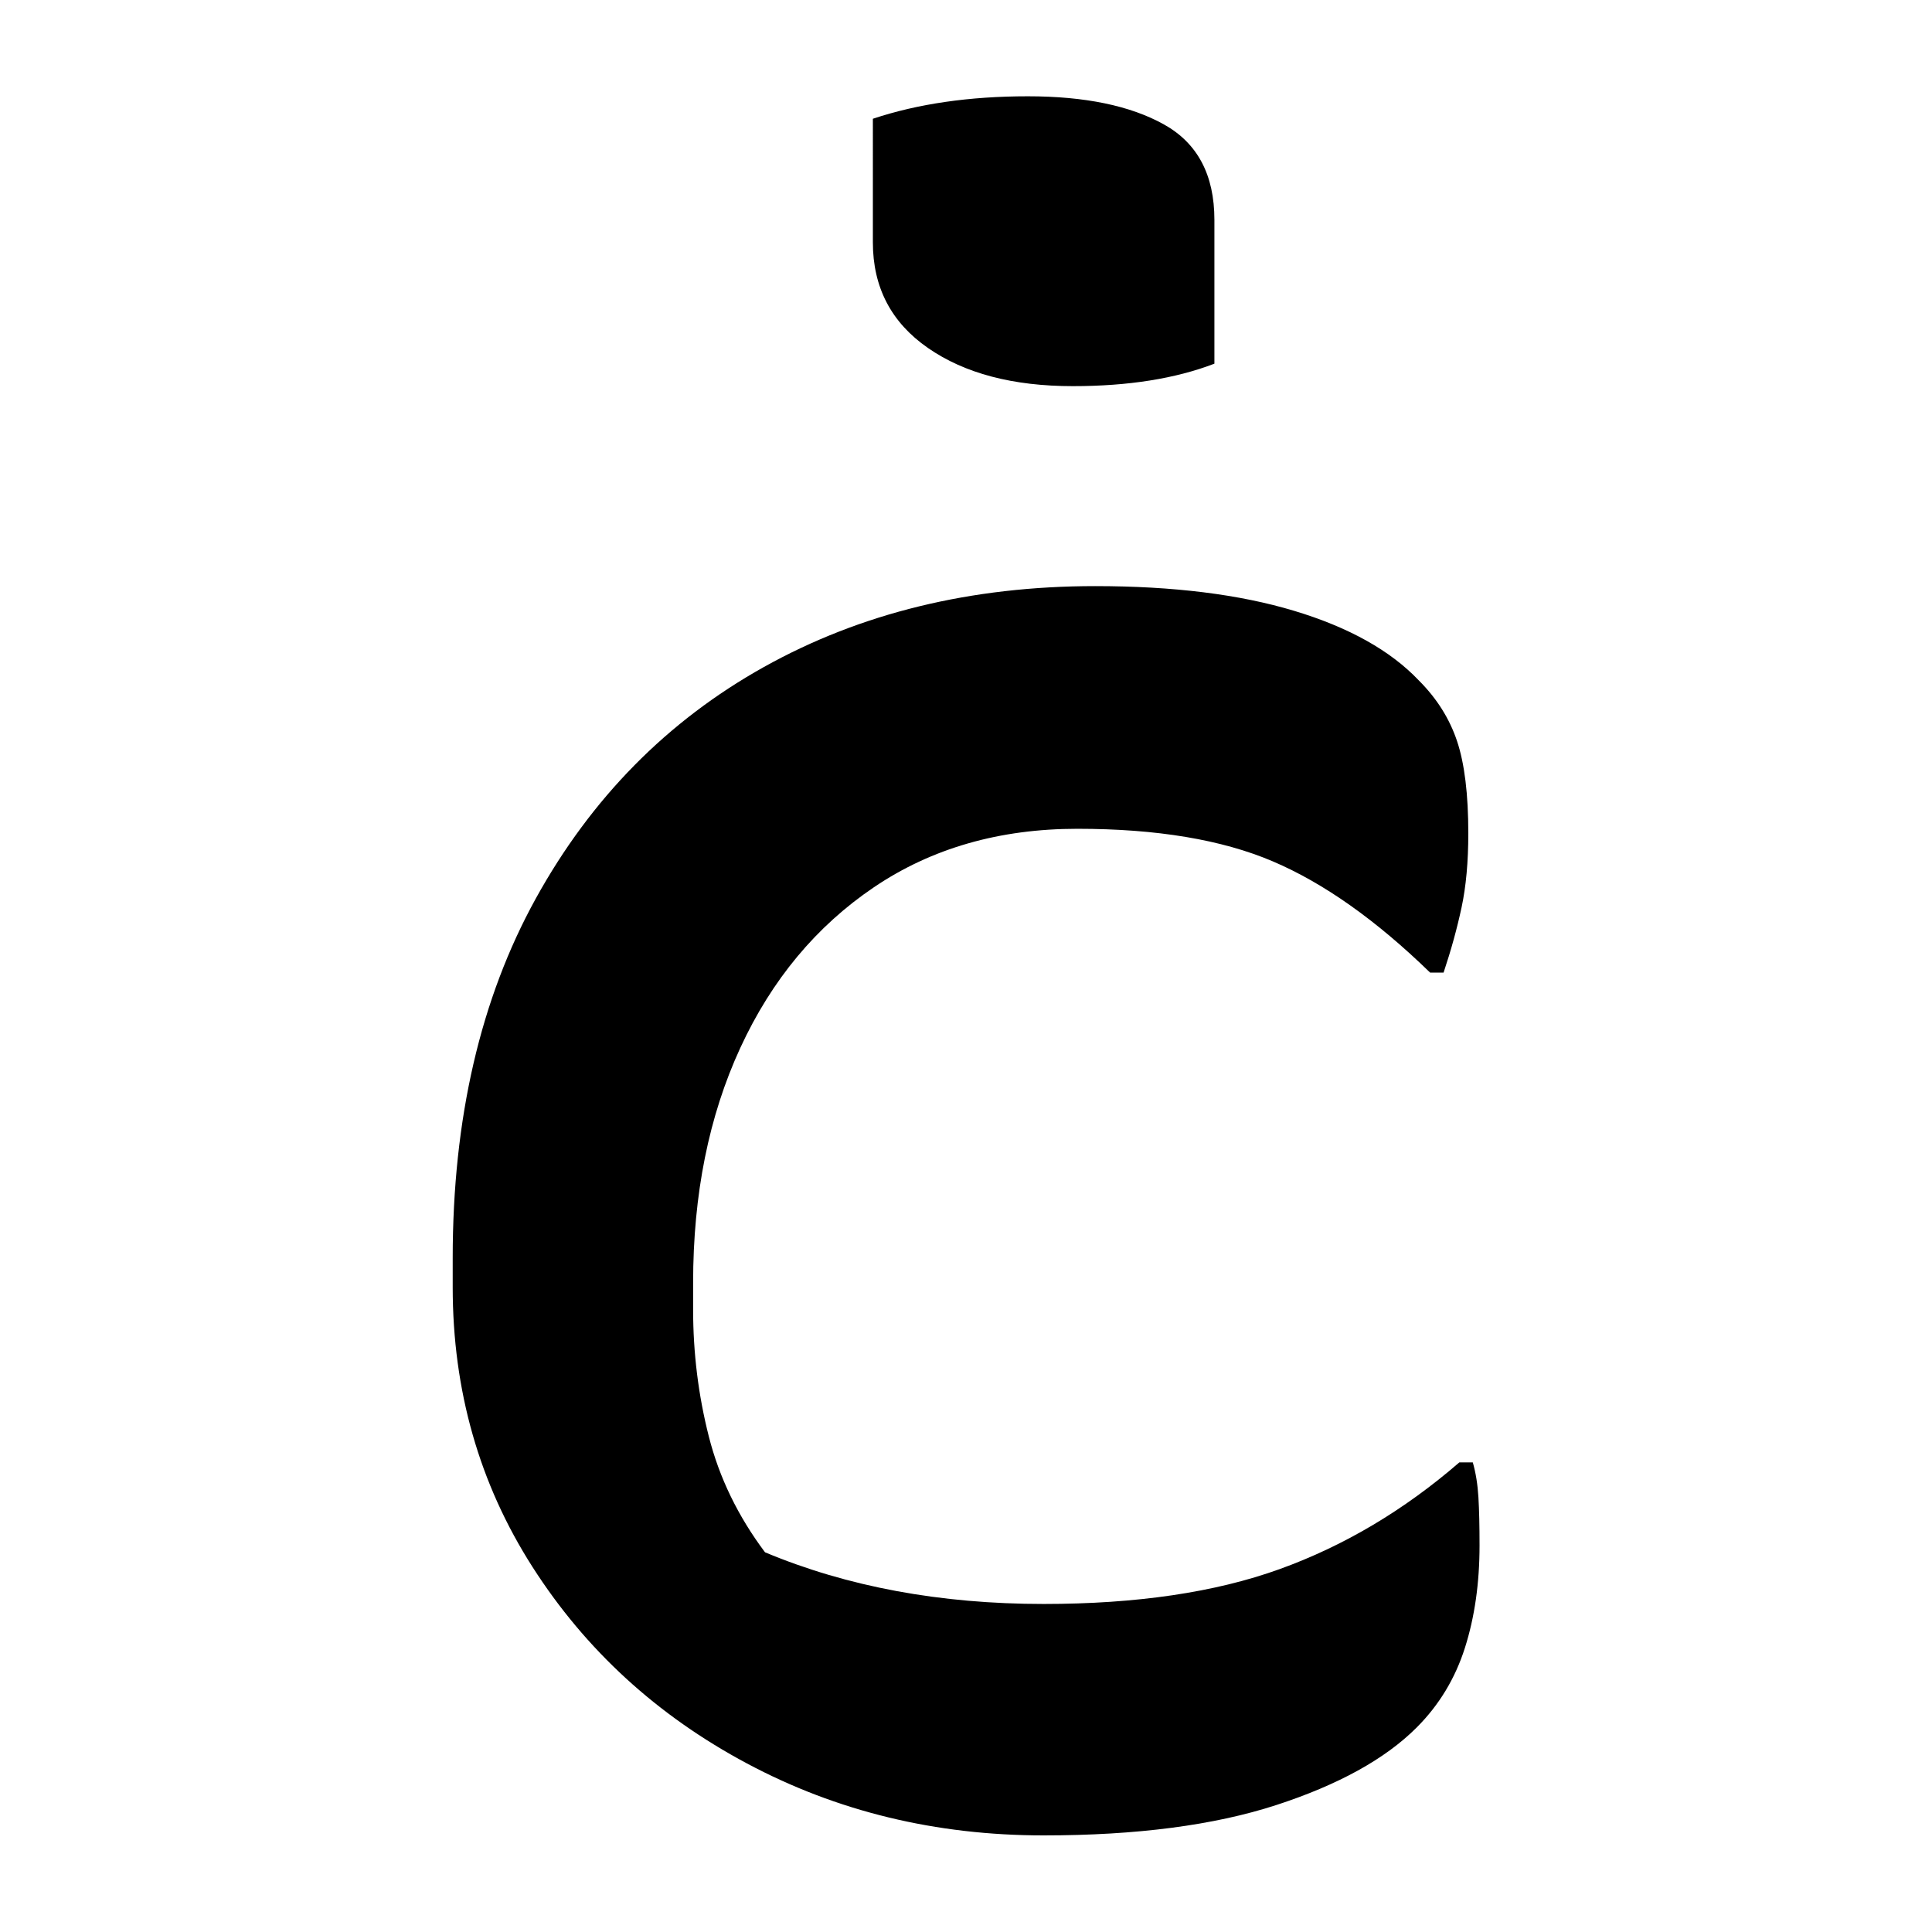 <?xml version="1.0" encoding="UTF-8"?>
<svg width="1000" height="1000" viewBox="0 0 1000 1000" version="1.1" xmlns="http://www.w3.org/2000/svg" xmlns:xlink="http://www.w3.org/1999/xlink">
 <path d="M175,272.5 c17.33,0,32.08,-1.83,44.25,-5.5 c12.17,-3.67,21.42,-8.83,27.75,-15.5 c4.0,-4.0,6.83,-8.5,8.5,-13.5 c1.67,-5.0,2.5,-11.83,2.5,-20.5 c0,-6.33,-0.5,-11.83,-1.5,-16.5 c-1.0,-4.67,-2.33,-9.5,-4,-14.5 l-3,0 c-12.0,11.67,-23.67,19.92,-35,24.75 c-11.33,4.83,-25.83,7.25,-43.5,7.25 c-17.33,0,-32.42,-4.33,-45.25,-13 c-12.83,-8.67,-22.75,-20.58,-29.75,-35.75 c-7.0,-15.17,-10.5,-32.58,-10.5,-52.25 l0,-6 c0,-9.67,1.17,-19.08,3.5,-28.25 c2.33,-9.17,6.5,-17.75,12.5,-25.75 c18.33,-7.67,39.0,-11.5,62,-11.5 c20.67,0,38.17,2.58,52.5,7.75 c14.33,5.17,27.67,13.08,40,23.75 l3,0 c0.67,-2.33,1.08,-4.92,1.25,-7.75 c0.17,-2.83,0.25,-6.42,0.25,-10.75 c0,-8.33,-1.08,-15.92,-3.25,-22.75 c-2.17,-6.83,-5.75,-12.75,-10.75,-17.75 c-7.0,-7.0,-17.42,-12.75,-31.25,-17.25 c-13.83,-4.5,-31.08,-6.75,-51.75,-6.75 c-24.0,0,-46.0,5.33,-66,16 c-20.0,10.67,-35.92,25.25,-47.75,43.75 c-11.83,18.5,-17.75,39.25,-17.75,62.25 l0,6.5 c0,31.0,6.17,57.67,18.5,80 c12.33,22.33,29.25,39.5,50.75,51.5 c21.5,12.0,46.08,18,73.75,18 Z M125.5,376.5 c10.0,3.33,21.5,5,34.5,5 c12.67,0,22.75,-2.08,30.25,-6.25 c7.5,-4.17,11.25,-11.25,11.25,-21.25 l0,-32 c-8.67,-3.33,-19.17,-5,-31.5,-5 c-13.33,0,-24.08,2.83,-32.25,8.5 c-8.17,5.67,-12.25,13.5,-12.25,23.5 Z M125.5,376.5" fill="rgb(0,0,0)" transform="matrix(2.326,0.0,0.0,-2.326,159.884,937.209)"/>
</svg>